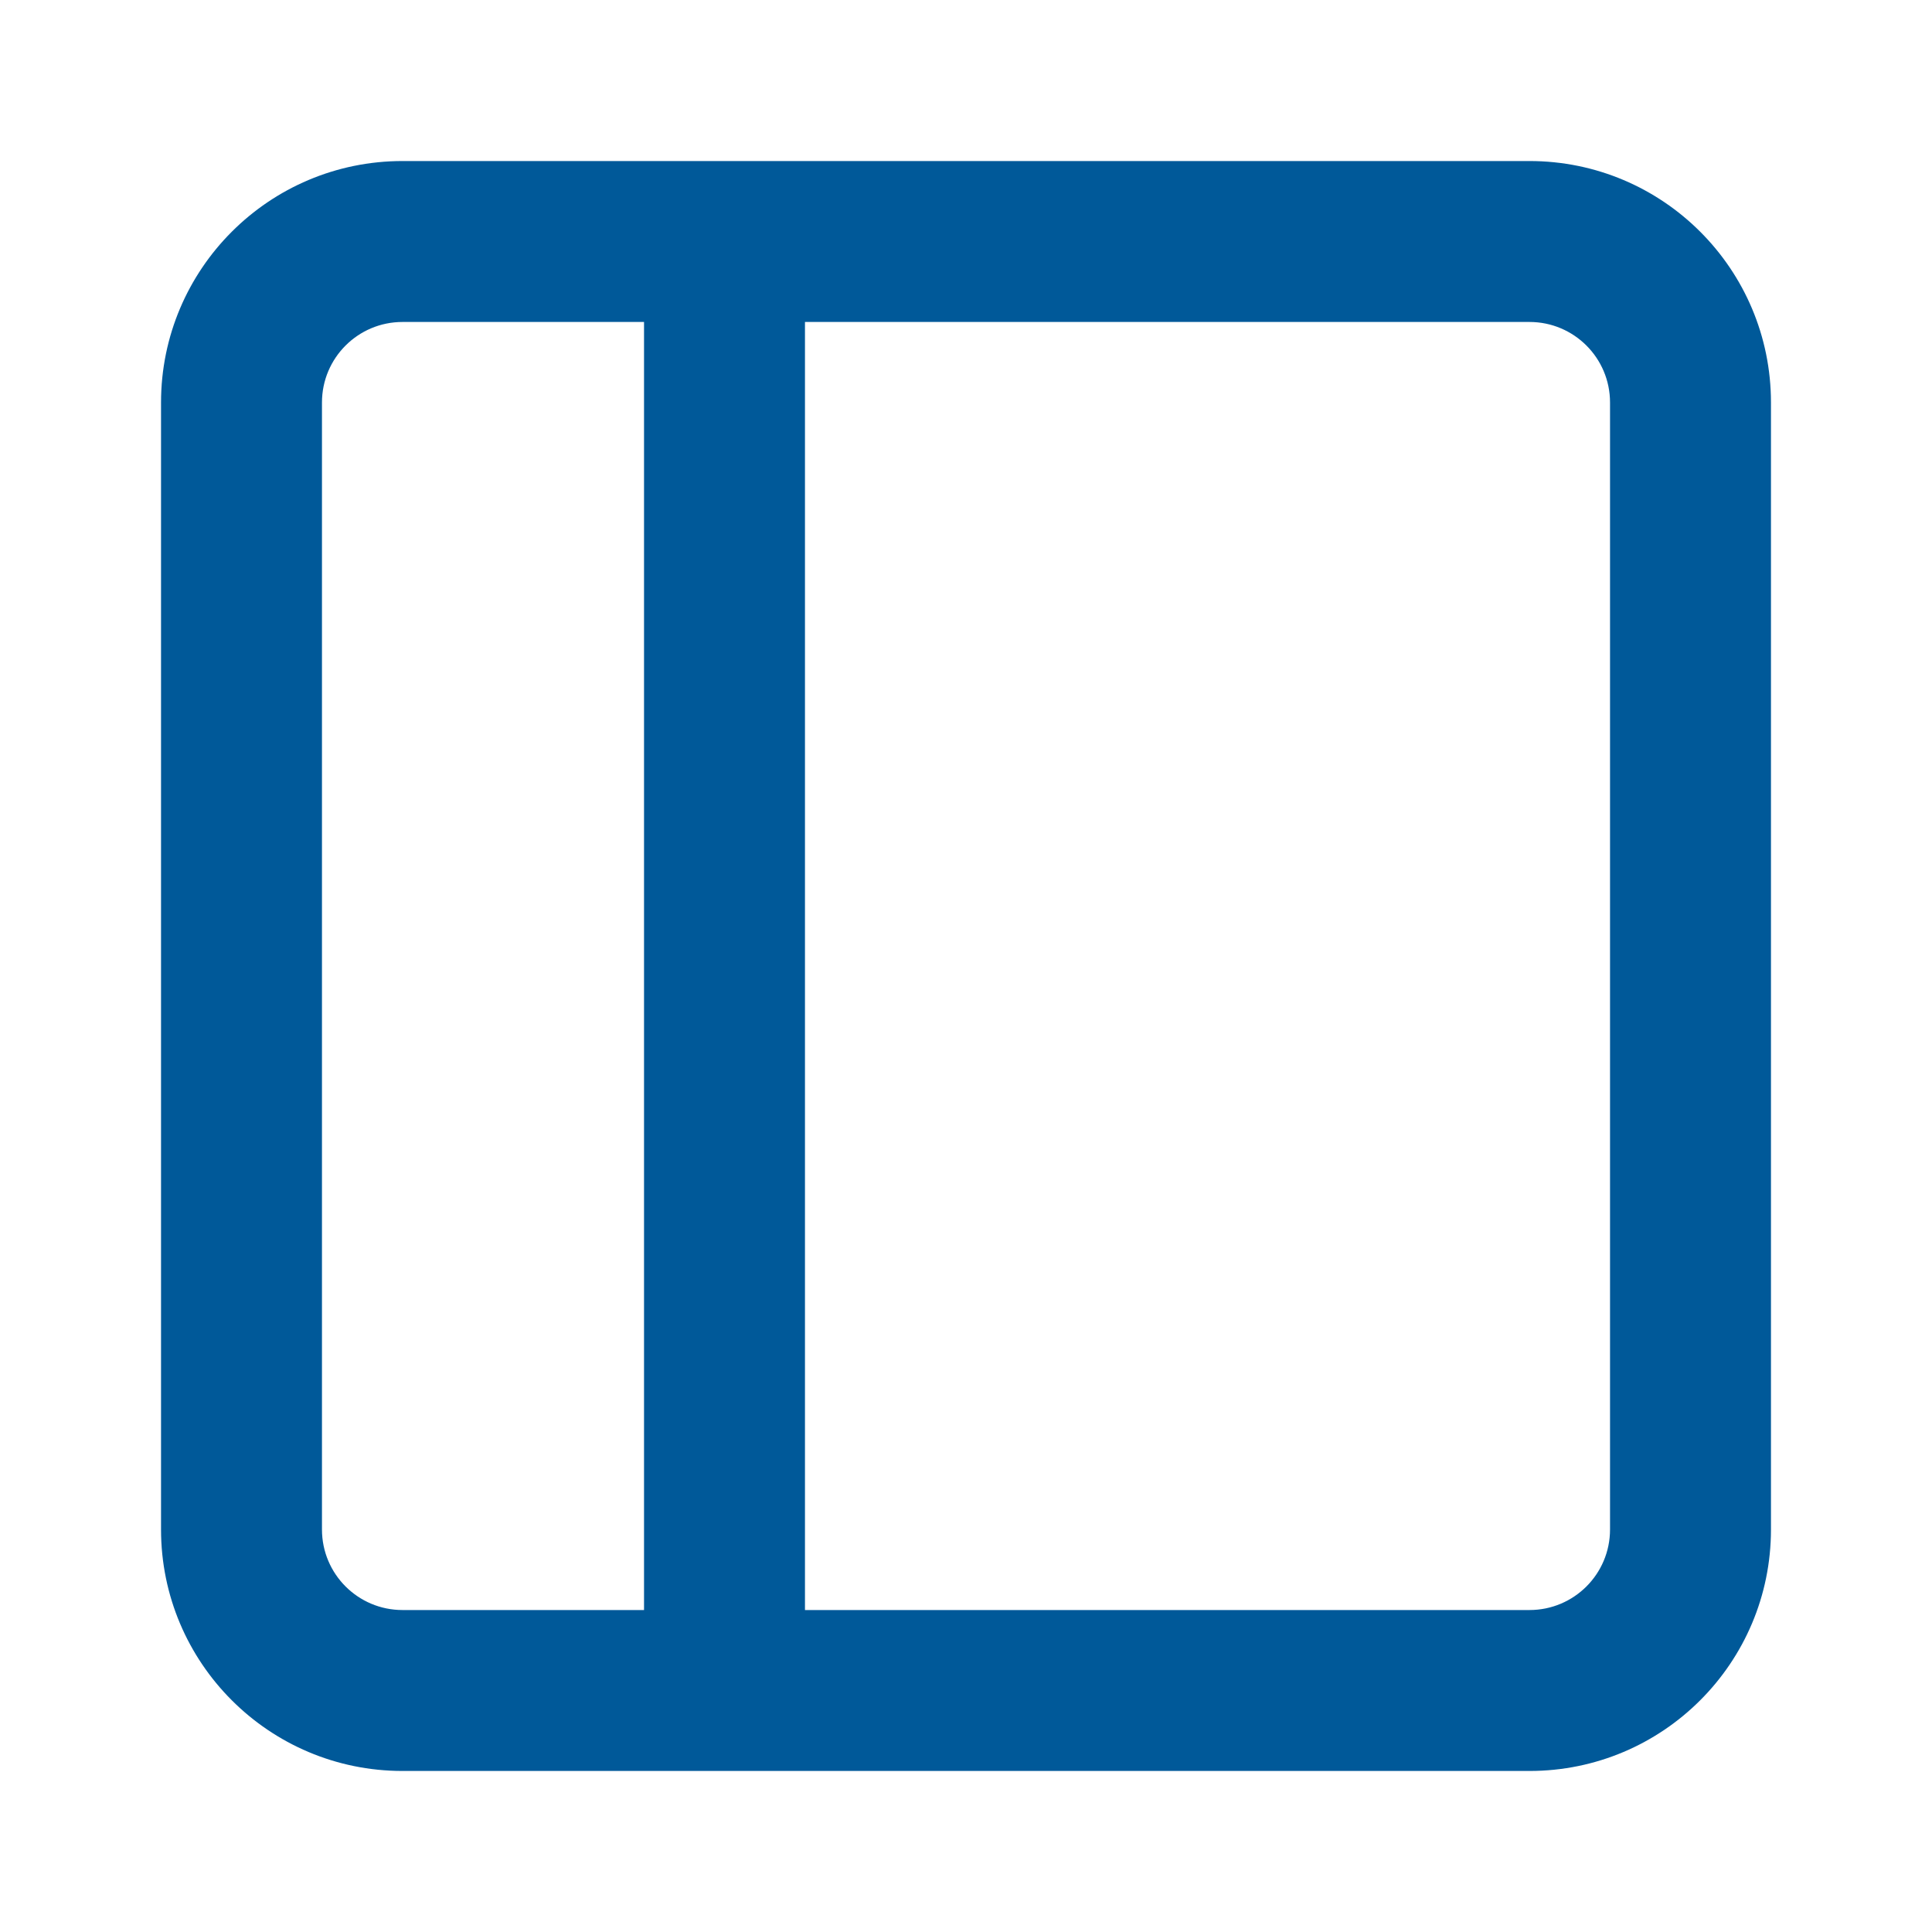 <svg width="20" height="20" viewBox="0 0 20 20" fill="none" xmlns="http://www.w3.org/2000/svg">
<path fill-rule="evenodd" clip-rule="evenodd" d="M4.167 18.333C2.786 18.333 1.667 17.214 1.667 15.833V4.167C1.667 2.786 2.786 1.667 4.167 1.667H15.833C17.214 1.667 18.333 2.786 18.333 4.167V15.833C18.333 17.214 17.214 18.333 15.833 18.333H4.167ZM3.333 4.167C3.333 3.706 3.706 3.333 4.167 3.333H6.667V16.667H4.167C3.706 16.667 3.333 16.294 3.333 15.833V4.167ZM8.333 16.667V3.333H15.833C16.294 3.333 16.667 3.706 16.667 4.167V15.833C16.667 16.294 16.294 16.667 15.833 16.667H8.333Z" fill="#005999"/>
</svg>
